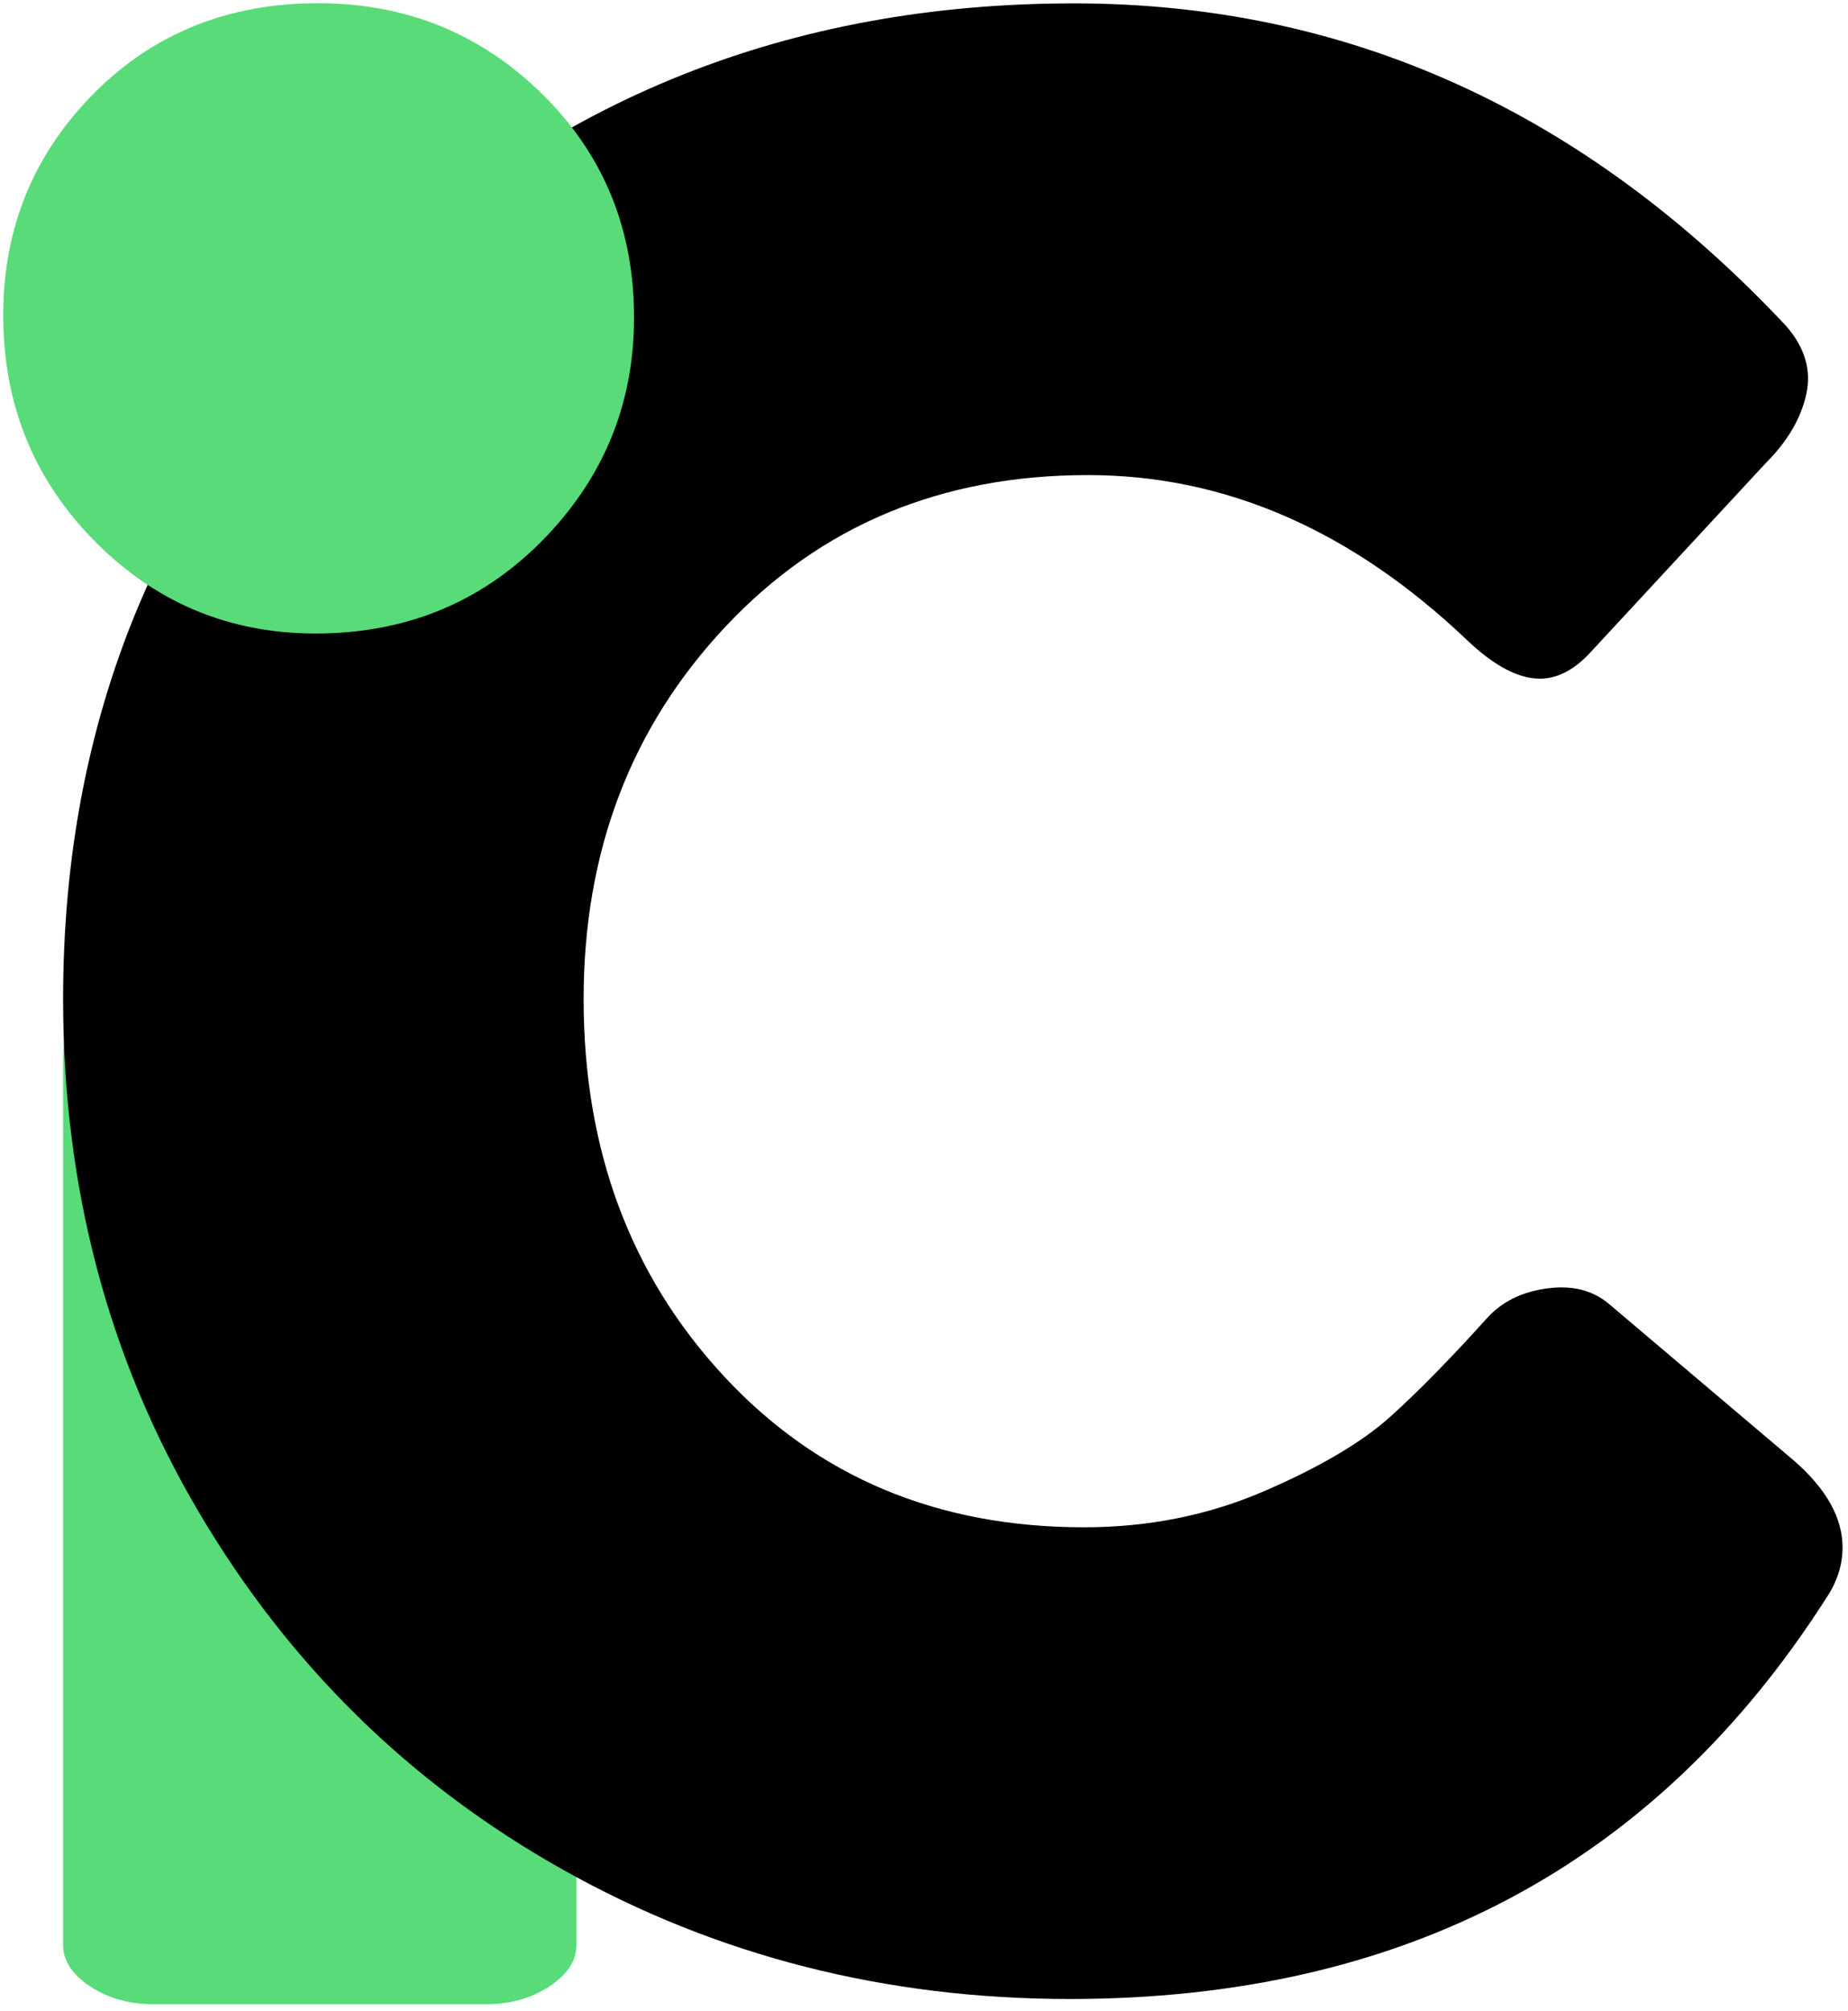 <?xml version="1.0" encoding="UTF-8" standalone="no"?>
<svg width="216px" height="235px" viewBox="0 0 216 235" version="1.1" xmlns="http://www.w3.org/2000/svg" xmlns:xlink="http://www.w3.org/1999/xlink">
    <!-- Generator: Sketch 39.1 (31720) - http://www.bohemiancoding.com/sketch -->
    <title>in-code-icon</title>
    <desc>Created with Sketch.</desc>
    <defs></defs>
    <g id="Page-1" stroke="none" stroke-width="1" fill="none" fill-rule="evenodd">
        <g id="in-code-icon" transform="translate(-71, -58)">
            <g id="Page-1">
                <g id="icon">
                    <g id="Logos" transform="translate(70.935, 58.215)">
                        <g id="Group" transform="translate(0.441, 0.161)">
                            <path d="M7,153.624 L7,129.124 L7,123.624 C7,113.999 13.124,98.124 13.124,98.124 C13.124,96.068 11.014,96.222 13.124,94.937 C15.233,93.653 14.734,88 17.547,88 L56.453,88 C59.266,88 61.727,88.642 63.836,89.927 C65.945,91.212 67,92.882 67,94.937 L67,226.901 C67,228.751 65.945,230.37 63.836,231.758 C61.727,233.145 59.266,233.839 56.453,233.839 L17.547,233.839 C14.734,233.839 12.273,233.145 10.164,231.758 C8.055,230.37 7,228.751 7,226.901 L7,153.624 L7,153.624 Z" id="i" fill="#58DB78"></path>
                            <g id="Group-2" transform="translate(7, 0)" fill="#000000">
                                <path d="M1.56319402e-13,116.388 C1.56319402e-13,83.566 11.397,55.965 34.193,33.587 C56.988,11.208 84.971,0.019 118.142,0.019 C150.055,0.019 177.802,12.582 201.383,37.709 C203.584,40.222 204.37,42.891 203.741,45.718 C203.113,48.545 201.541,51.215 199.025,53.727 L178.51,75.871 C176.623,77.912 174.658,78.933 172.614,78.933 C170.099,78.933 167.269,77.441 164.125,74.457 C150.605,61.58 135.828,55.141 119.792,55.141 C102.657,55.141 88.547,61.03 77.464,72.808 C66.381,84.587 60.839,99.113 60.839,116.388 C60.839,133.977 66.302,148.66 77.228,160.439 C88.154,172.217 102.185,178.106 119.321,178.106 C126.867,178.106 133.902,176.693 140.426,173.866 C146.95,171.039 151.863,168.134 155.164,165.15 C158.466,162.166 162.238,158.319 166.483,153.607 C168.212,151.723 170.531,150.584 173.44,150.192 C176.348,149.799 178.745,150.388 180.632,151.958 L202.327,170.332 C206.1,173.63 207.986,177.007 207.986,180.462 C207.986,182.503 207.357,184.466 206.1,186.351 C186.134,217.603 156.658,233.228 117.67,233.228 C96.133,233.228 76.403,228.203 58.481,218.152 C40.56,208.101 26.332,194.125 15.799,176.222 C5.266,158.318 1.56319402e-13,138.374 1.56319402e-13,116.388 L1.56319402e-13,116.388 L1.56319402e-13,116.388 Z" id="c"></path>
                            </g>
                            <path d="M10.069,11.08 C16.956,3.88 25.6,0.189 36.003,0.007 C46.406,-0.175 55.249,3.211 62.534,10.165 C69.819,17.118 73.55,25.715 73.729,35.956 C73.908,46.198 70.48,54.995 63.445,62.349 C56.41,69.703 47.691,73.471 37.289,73.652 C27.037,73.831 18.305,70.368 11.093,63.263 C3.881,56.157 0.186,47.484 0.007,37.243 C-0.172,27.002 3.182,18.281 10.069,11.08" id="---ic" fill="#58DB78"></path>
                        </g>
                    </g>
                </g>
            </g>
        </g>
    </g>
</svg>